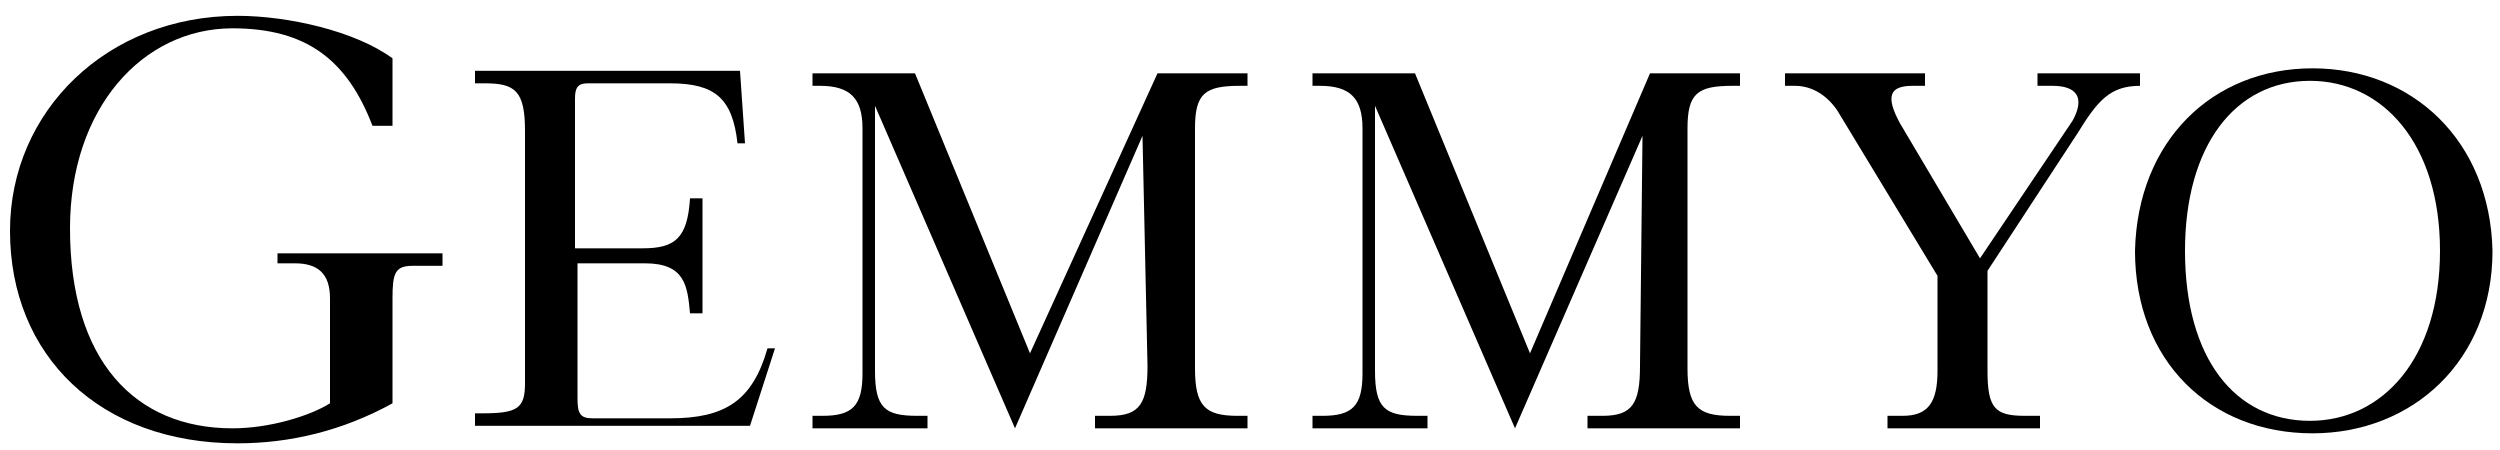 <?xml version="1.0" encoding="UTF-8" standalone="no"?>
<svg viewBox="0 0 100 18" version="1.1" xmlns="http://www.w3.org/2000/svg" xmlns:xlink="http://www.w3.org/1999/xlink" xmlns:sketch="http://www.bohemiancoding.com/sketch/ns">
    <!-- Generator: Sketch 3.4 (15575) - http://www.bohemiancoding.com/sketch -->
    <title>Group</title>
    <desc>Created with Sketch.</desc>
    <defs></defs>
    <g id="Page-1" stroke="none" stroke-width="1" fill-rule="evenodd" sketch:type="MSPage">
        <g id="Mobile" sketch:type="MSArtboardGroup" transform="translate(-110, -71)">
            <g id="Header" sketch:type="MSLayerGroup" transform="translate(10, 68.533)">
                <g id="gemmyo-logo" transform="translate(100, 3)" sketch:type="MSShapeGroup">
                    <g id="Group">
                        <path d="M45.9,14.1 C45.9,15.6 45.6,16.1 44.4,16.1 L43.8,16.1 L43.8,16.6 L49.9,16.6 L49.9,16.1 L49.5,16.1 C48.2,16.1 47.8,15.7 47.8,14.2 L47.8,4.6 C47.8,3.2 48.2,2.9 49.6,2.9 L49.9,2.9 L49.9,2.4 L46.3,2.4 L41.2,13.6 L36.6,2.4 L32.5,2.4 L32.5,2.9 L32.8,2.9 C34,2.9 34.5,3.4 34.5,4.6 L34.5,14.4 C34.5,15.7 34.1,16.1 32.9,16.1 L32.5,16.1 L32.5,16.6 L37.1,16.6 L37.1,16.1 L36.7,16.1 C35.4,16.1 35,15.8 35,14.3 L35,3.7 L40.6,16.6 L45.7,4.9 L45.9,14.1 L45.9,14.1 Z"></path>
                        <path d="M85.6,2.4 L81.5,2.4 L81.5,2.9 L82.1,2.9 C83.1,2.9 83.4,3.4 82.9,4.3 L79.2,9.8 L76,4.4 C75.4,3.3 75.6,2.9 76.5,2.9 L77,2.9 L77,2.4 L71.4,2.4 L71.4,2.9 L71.8,2.9 C72.5,2.9 73.1,3.3 73.5,3.9 L77.5,10.5 L77.5,14.3 C77.5,15.6 77.1,16.1 76.1,16.1 L75.5,16.1 L75.5,16.6 L81.6,16.6 L81.6,16.1 L81,16.1 C79.8,16.1 79.5,15.8 79.5,14.3 L79.5,10.3 L83.1,4.8 C83.9,3.5 84.4,2.9 85.6,2.9 L85.6,2.4 L85.6,2.4 Z"></path>
                        <path d="M26.8,16.2 L23.7,16.2 C23.2,16.2 23.1,16 23.1,15.4 L23.1,10 L25.8,10 C27.4,10 27.5,10.9 27.6,12 L28.1,12 L28.1,7.4 L27.6,7.4 C27.5,9 27,9.4 25.7,9.4 L23,9.4 L23,3.4 C23,3 23.1,2.8 23.5,2.8 L26.8,2.8 C28.6,2.8 29.3,3.4 29.5,5.2 L29.8,5.2 L29.6,2.3 L19,2.3 L19,2.8 L19.4,2.8 C20.6,2.8 21,3.1 21,4.7 L21,14.8 C21,15.8 20.7,16 19.3,16 L19,16 L19,16.5 L30,16.5 L31,13.4 L30.7,13.4 C30.1,15.5 29,16.2 26.8,16.2 L26.8,16.2 Z"></path>
                        <path d="M11.1,10 L11.8,10 C12.7,10 13.2,10.4 13.2,11.4 L13.2,15.6 C12.4,16.1 10.8,16.6 9.3,16.6 C5.4,16.6 2.8,13.9 2.8,8.6 C2.8,3.8 5.7,0.6 9.3,0.6 C12.3,0.6 13.9,1.9 14.9,4.5 L15.7,4.5 L15.7,1.8 C14.2,0.7 11.5,0.1 9.5,0.1 C4.3,0.1 0.4,3.9 0.4,8.7 C0.4,13.7 4,17.2 9.5,17.2 C11.6,17.2 13.7,16.7 15.7,15.6 L15.7,11.4 C15.7,10.4 15.8,10.1 16.5,10.1 L17.7,10.1 L17.7,9.6 L11.1,9.6 L11.1,10 L11.1,10 Z"></path>
                        <path d="M61.2,13.6 L56.6,2.4 L52.5,2.4 L52.5,2.9 L52.8,2.9 C54,2.9 54.5,3.4 54.5,4.6 L54.5,14.4 C54.5,15.7 54.1,16.1 52.9,16.1 L52.5,16.1 L52.5,16.6 L57.1,16.6 L57.1,16.1 L56.7,16.1 C55.4,16.1 55,15.8 55,14.3 L55,3.7 L60.6,16.6 L65.7,4.9 L65.6,14.1 C65.6,15.6 65.3,16.1 64.1,16.1 L63.5,16.1 L63.5,16.6 L69.6,16.6 L69.6,16.1 L69.2,16.1 C67.9,16.1 67.5,15.7 67.5,14.2 L67.5,4.6 C67.5,3.2 67.9,2.9 69.3,2.9 L69.6,2.9 L69.6,2.4 L66,2.4 L61.2,13.6 L61.2,13.6 Z"></path>
                        <path d="M92.5,2.2 C88.5,2.2 85.5,5.1 85.4,9.5 C85.4,13.9 88.4,16.8 92.5,16.8 C96.5,16.8 99.7,13.9 99.7,9.5 C99.6,5.1 96.5,2.2 92.5,2.2 L92.5,2.2 Z M92.4,16.3 C89.4,16.3 87.4,13.8 87.4,9.5 C87.4,5.3 89.4,2.7 92.4,2.7 C95.3,2.7 97.6,5.2 97.6,9.5 C97.6,13.8 95.3,16.3 92.4,16.3 L92.4,16.3 Z"></path>
                    </g>
                </g>
            </g>
        </g>
    </g>
</svg>